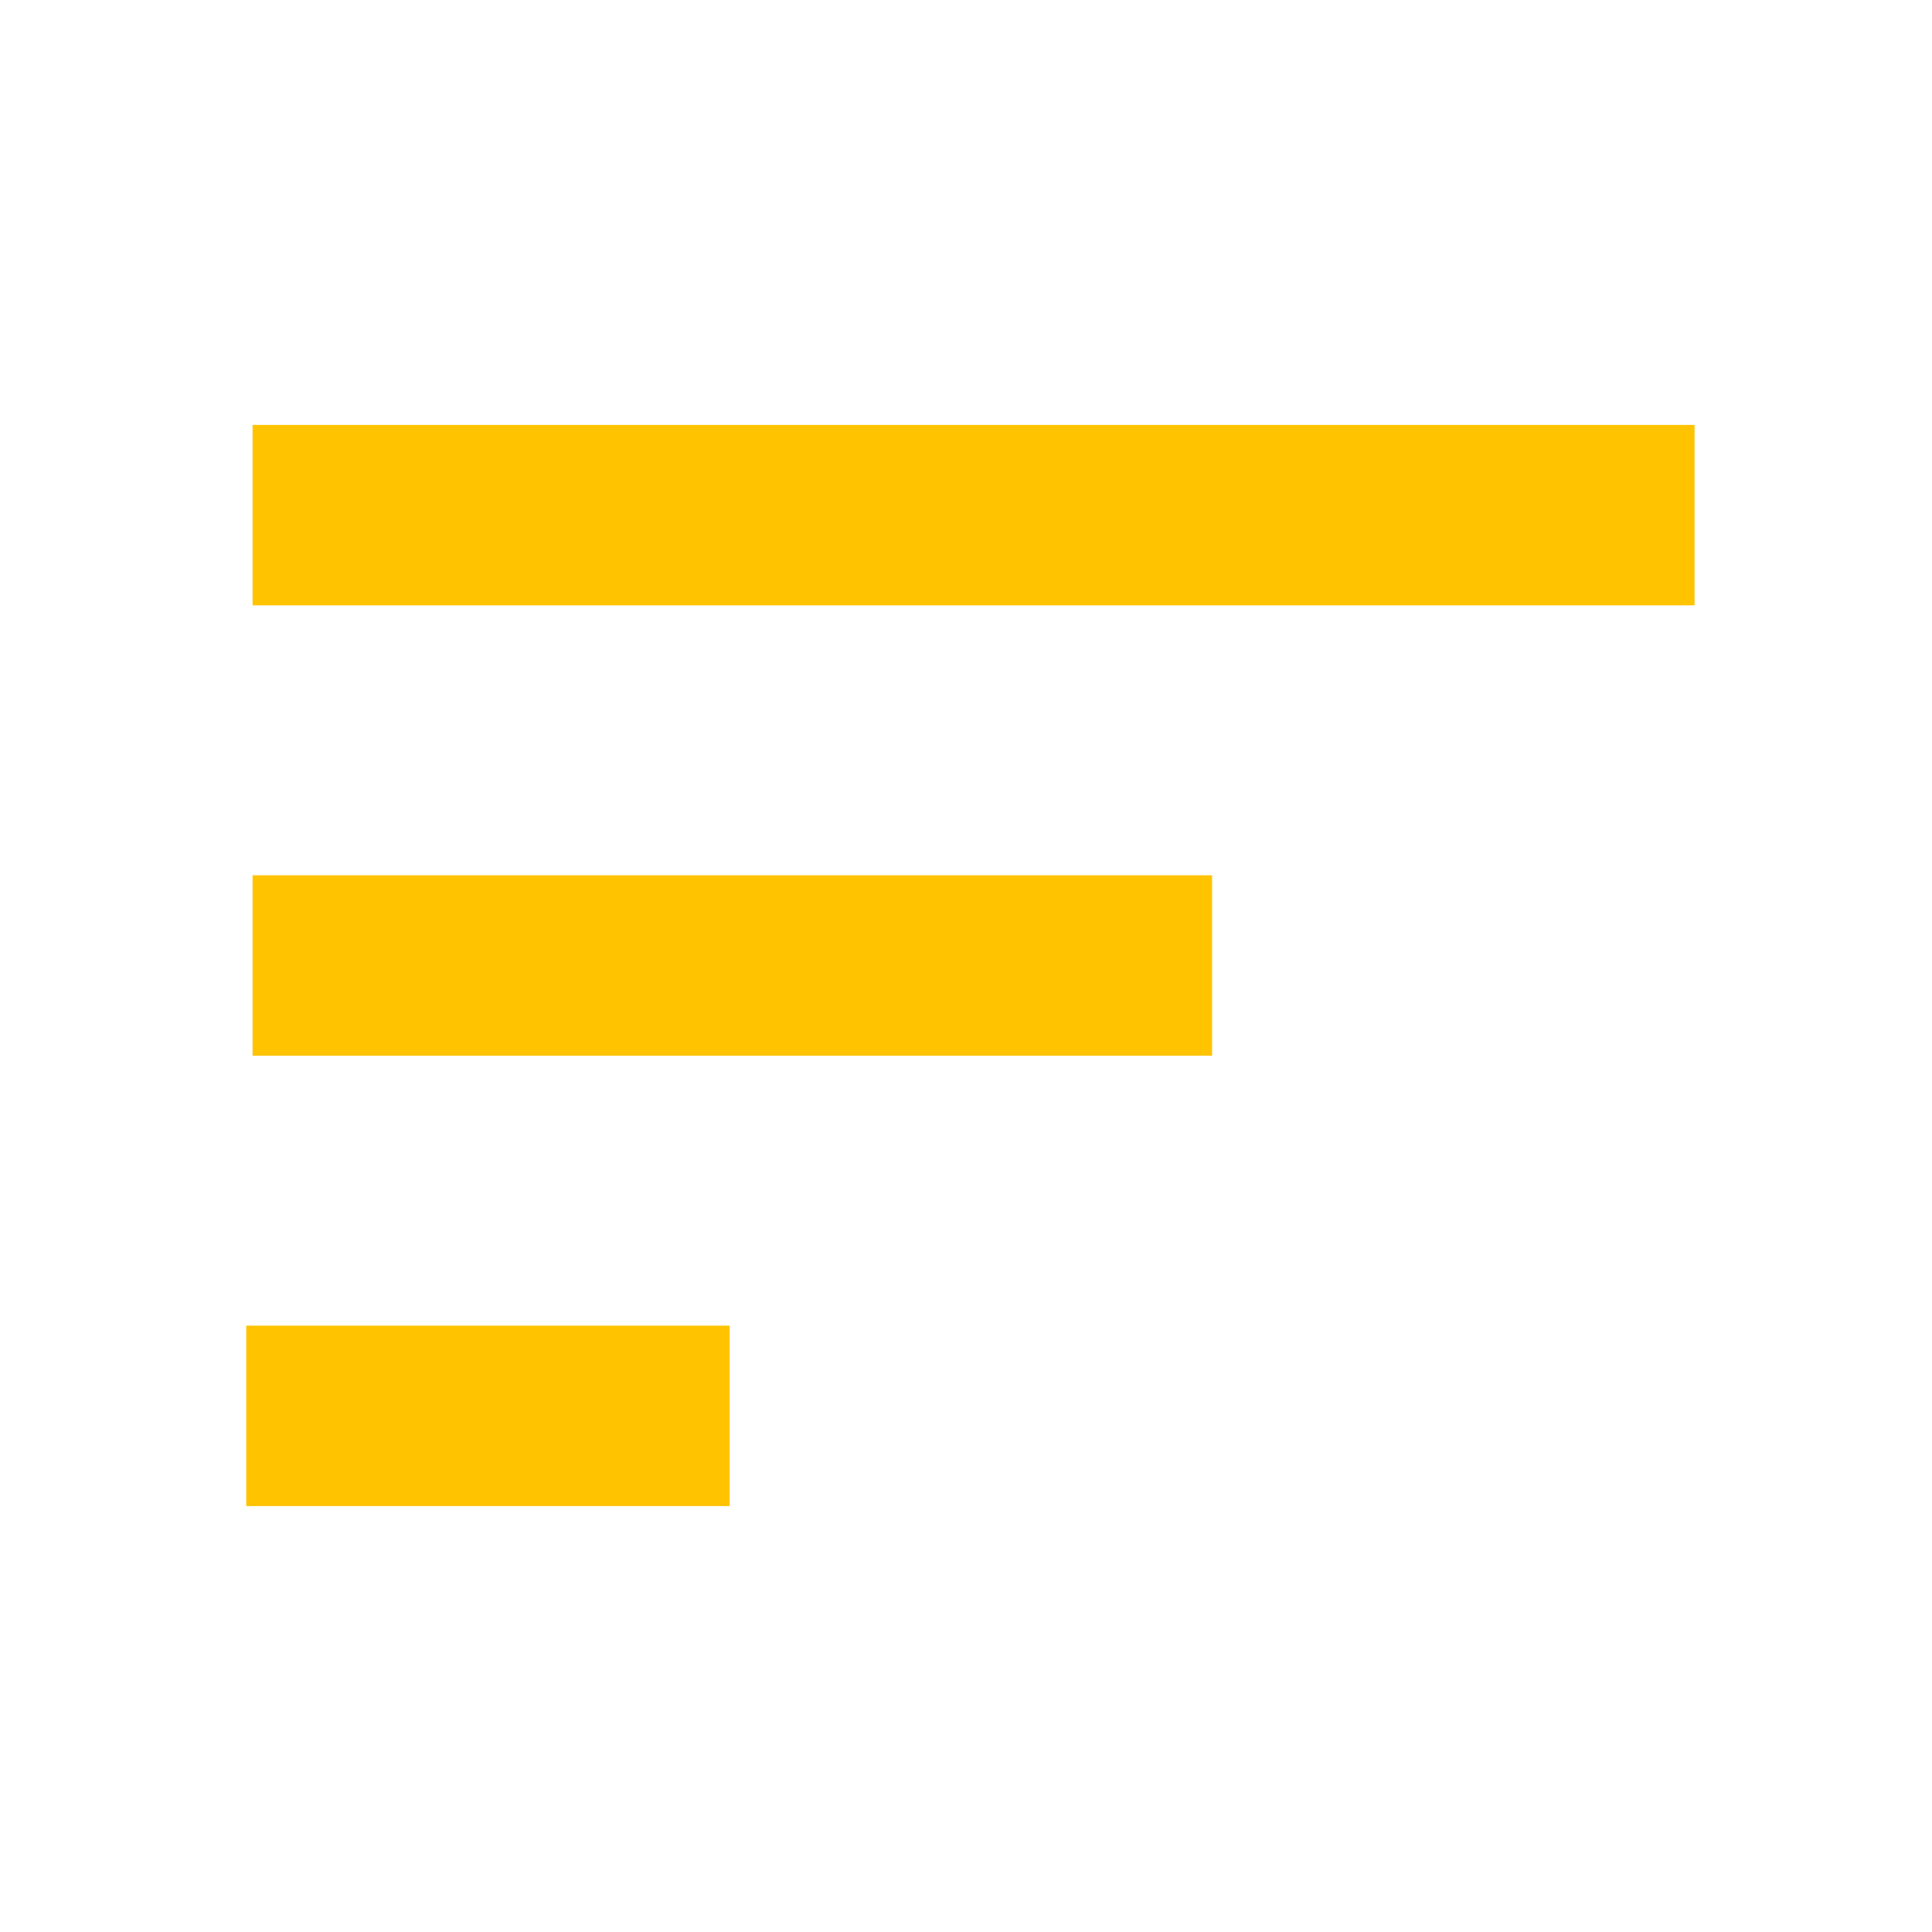<?xml version="1.0" encoding="UTF-8" standalone="no"?>
<!DOCTYPE svg PUBLIC "-//W3C//DTD SVG 1.1//EN" "http://www.w3.org/Graphics/SVG/1.1/DTD/svg11.dtd">
<!-- Uploaded to: SVG Repo, www.svgrepo.com, Generator: SVG Repo Mixer Tools -->
<svg fill="#FFC300" width="800px" height="800px" viewBox="0 0 64 64" version="1.1" xmlns="http://www.w3.org/2000/svg" xmlns:xlink="http://www.w3.org/1999/xlink" xml:space="preserve" xmlns:serif="http://www.serif.com/" style="fill-rule:evenodd;clip-rule:evenodd;stroke-linejoin:round;stroke-miterlimit:2;">
    <g transform="matrix(1,0,0,1,-1088,-192)">
        <rect id="Icons" x="0" y="0" width="1280" height="800" style="fill:none;"/>
        
            <g id="HamburgerMenuFull" transform="matrix(1.509,0,0,1.012,70.647,191.772)">
                <g id="HamburgerMenuLine1" transform="matrix(0.149,0,0,0.173,664.206,42.142)">
                    <rect x="103.288" y="8.535" width="71.218" height="34.133" style="fill-rule:nonzero;"/>
                </g>
                <g id="HamburgerMenuLine2" transform="matrix(0.149,0,0,0.173,664.345,27.4)">
                    <rect x="103.288" y="8.535" width="141.366" height="34.133" style="fill-rule:nonzero;"/>
                </g>
                <g id="HamburgerMenuLine3" transform="matrix(0.149,0,0,0.173,664.345,12.658)">
                    <rect x="103.288" y="8.535" width="212.447" height="34.133" style="fill-rule:nonzero;"/>
            </g>
        </g>
    </g>
</svg>